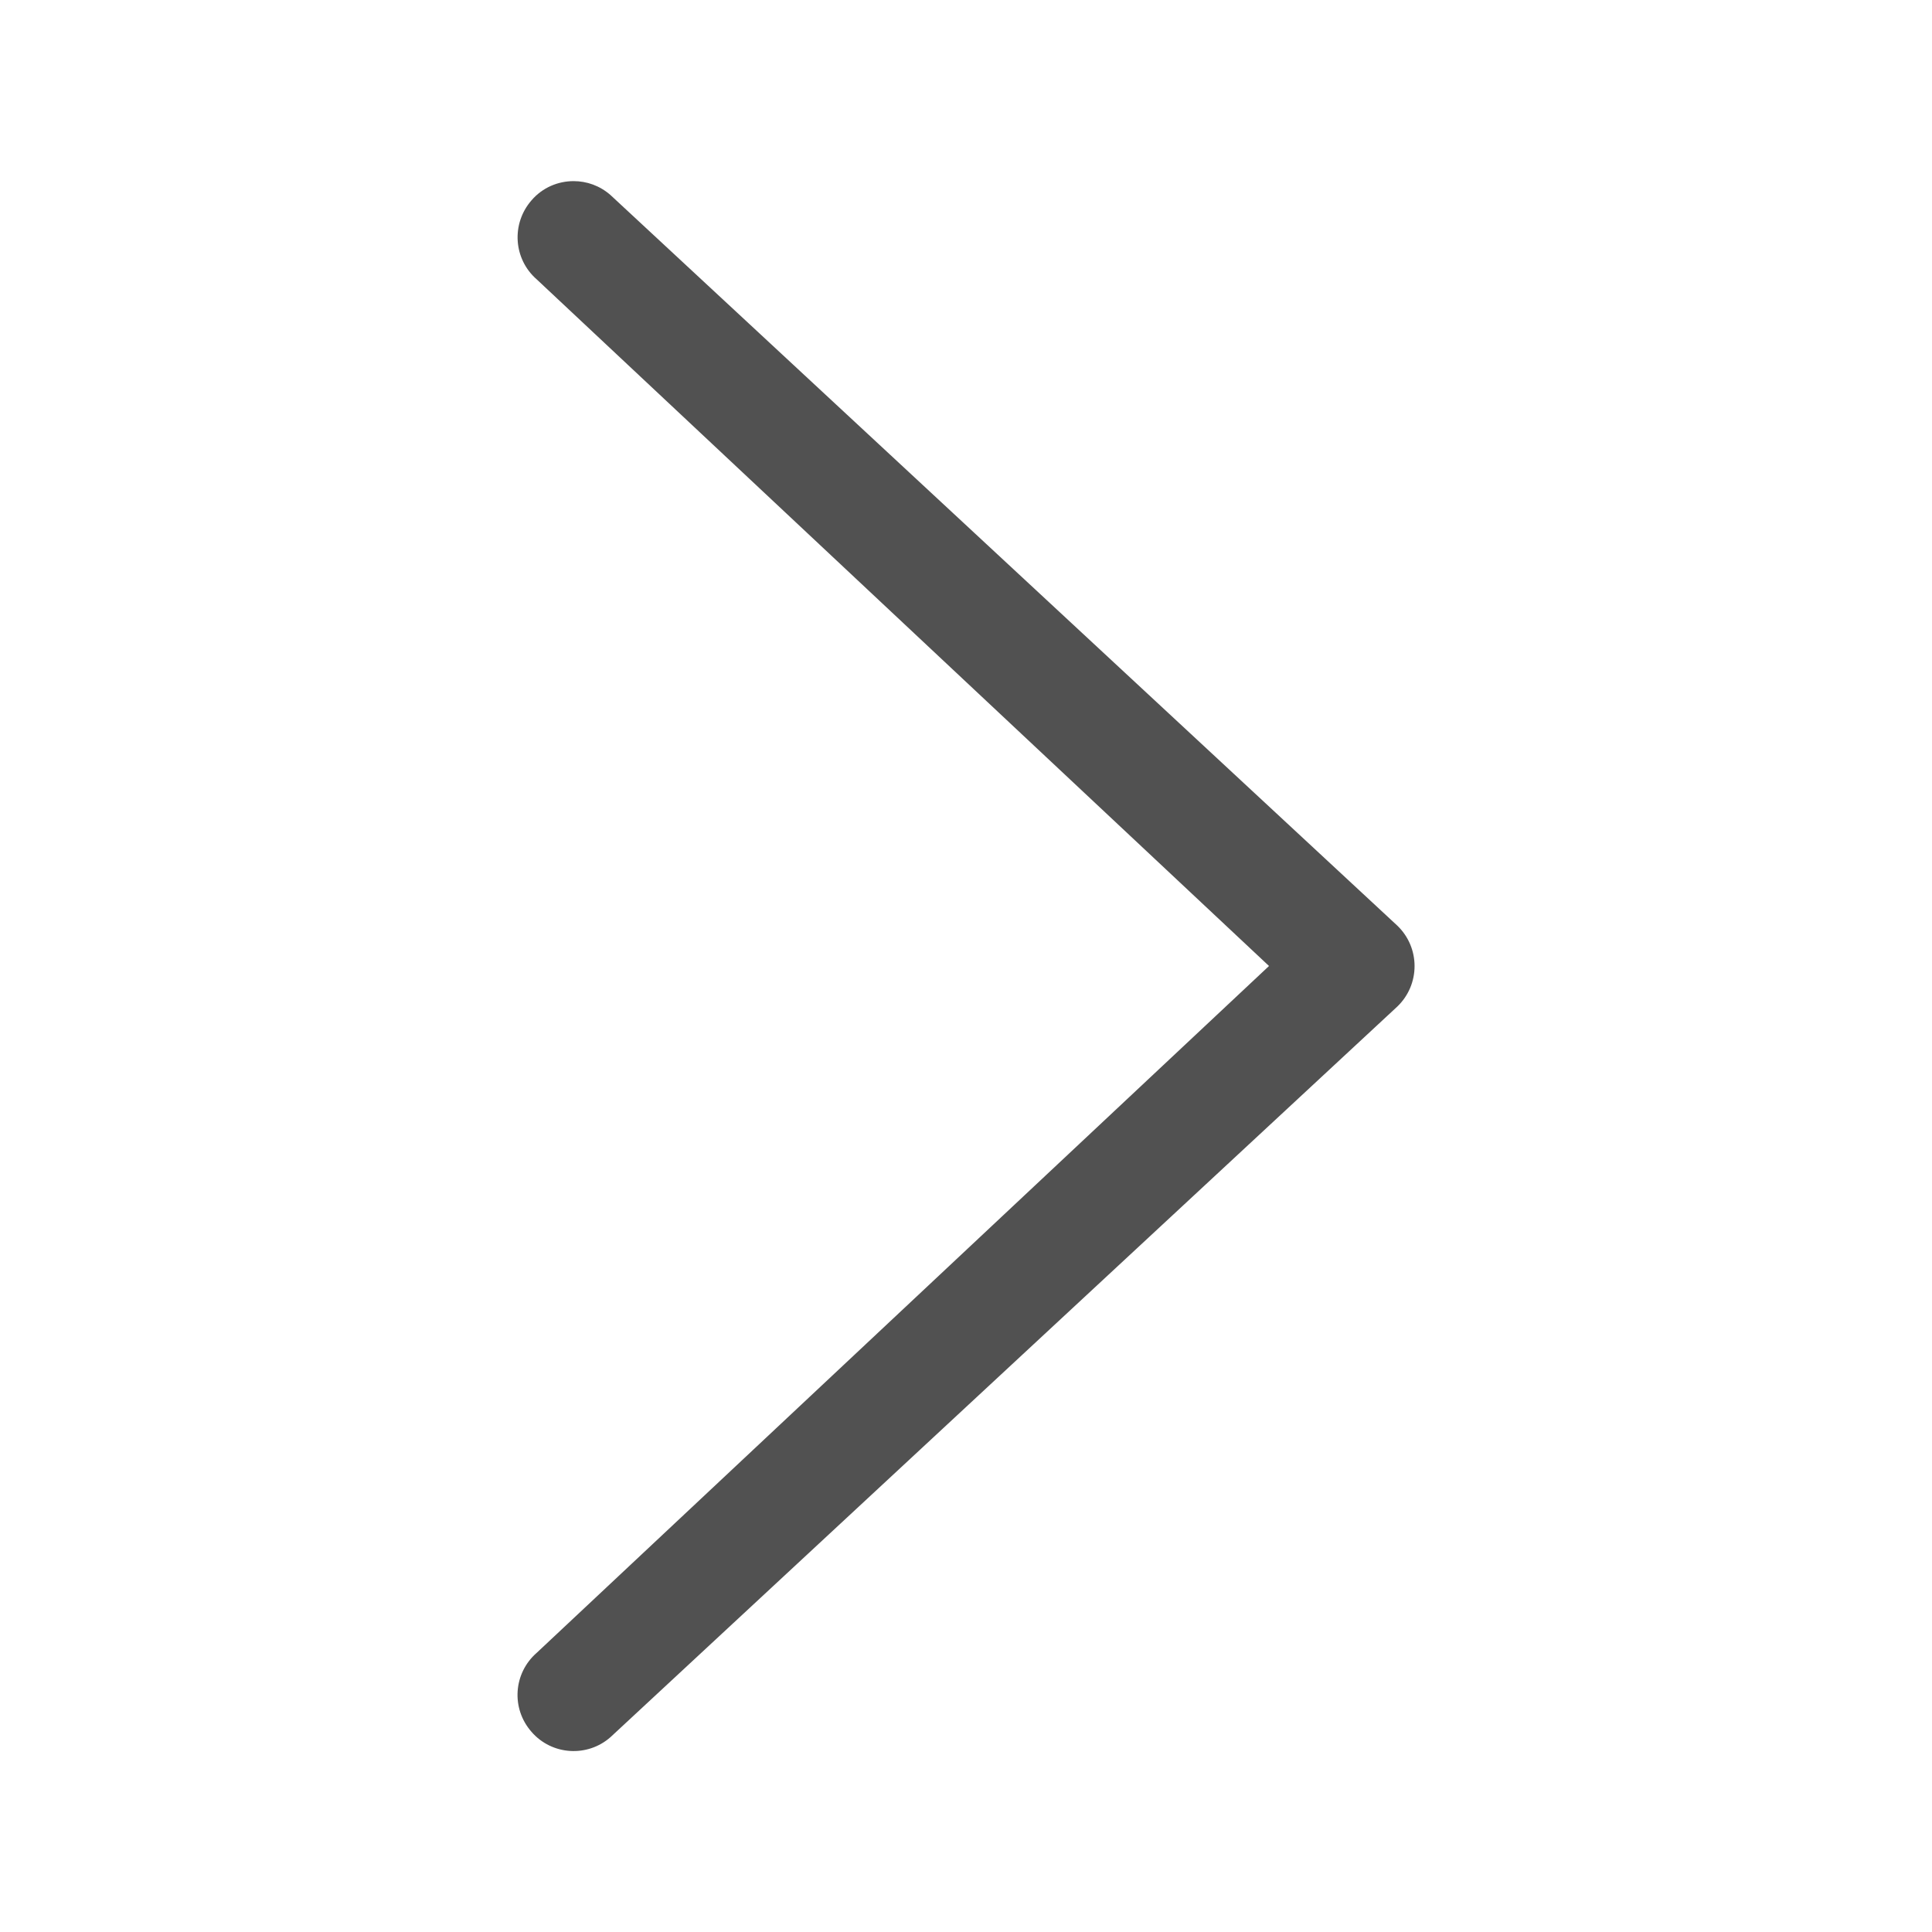 <?xml version="1.0" standalone="no"?><!DOCTYPE svg PUBLIC "-//W3C//DTD SVG 1.1//EN" "http://www.w3.org/Graphics/SVG/1.1/DTD/svg11.dtd"><svg t="1583485287817" class="icon" viewBox="0 0 1024 1024" version="1.1" xmlns="http://www.w3.org/2000/svg" p-id="3459" xmlns:xlink="http://www.w3.org/1999/xlink" width="32" height="32"><defs><style type="text/css"></style></defs><path d="M304 96c7 0 13.9 2.4 19.6 7.4l417 387.2c12.2 11.7 12.2 31.2 0 42.9l-417 387.2c-12.2 10.8-31.1 9.7-41.9-2.8-10.9-12.4-9.6-31.1 2.8-41.9l388.1-364-388.1-363.9c-12.4-10.8-13.6-29.5-2.8-41.9C287.5 99.4 295.8 96 304 96z" p-id="3460" fill="#515151"></path></svg>